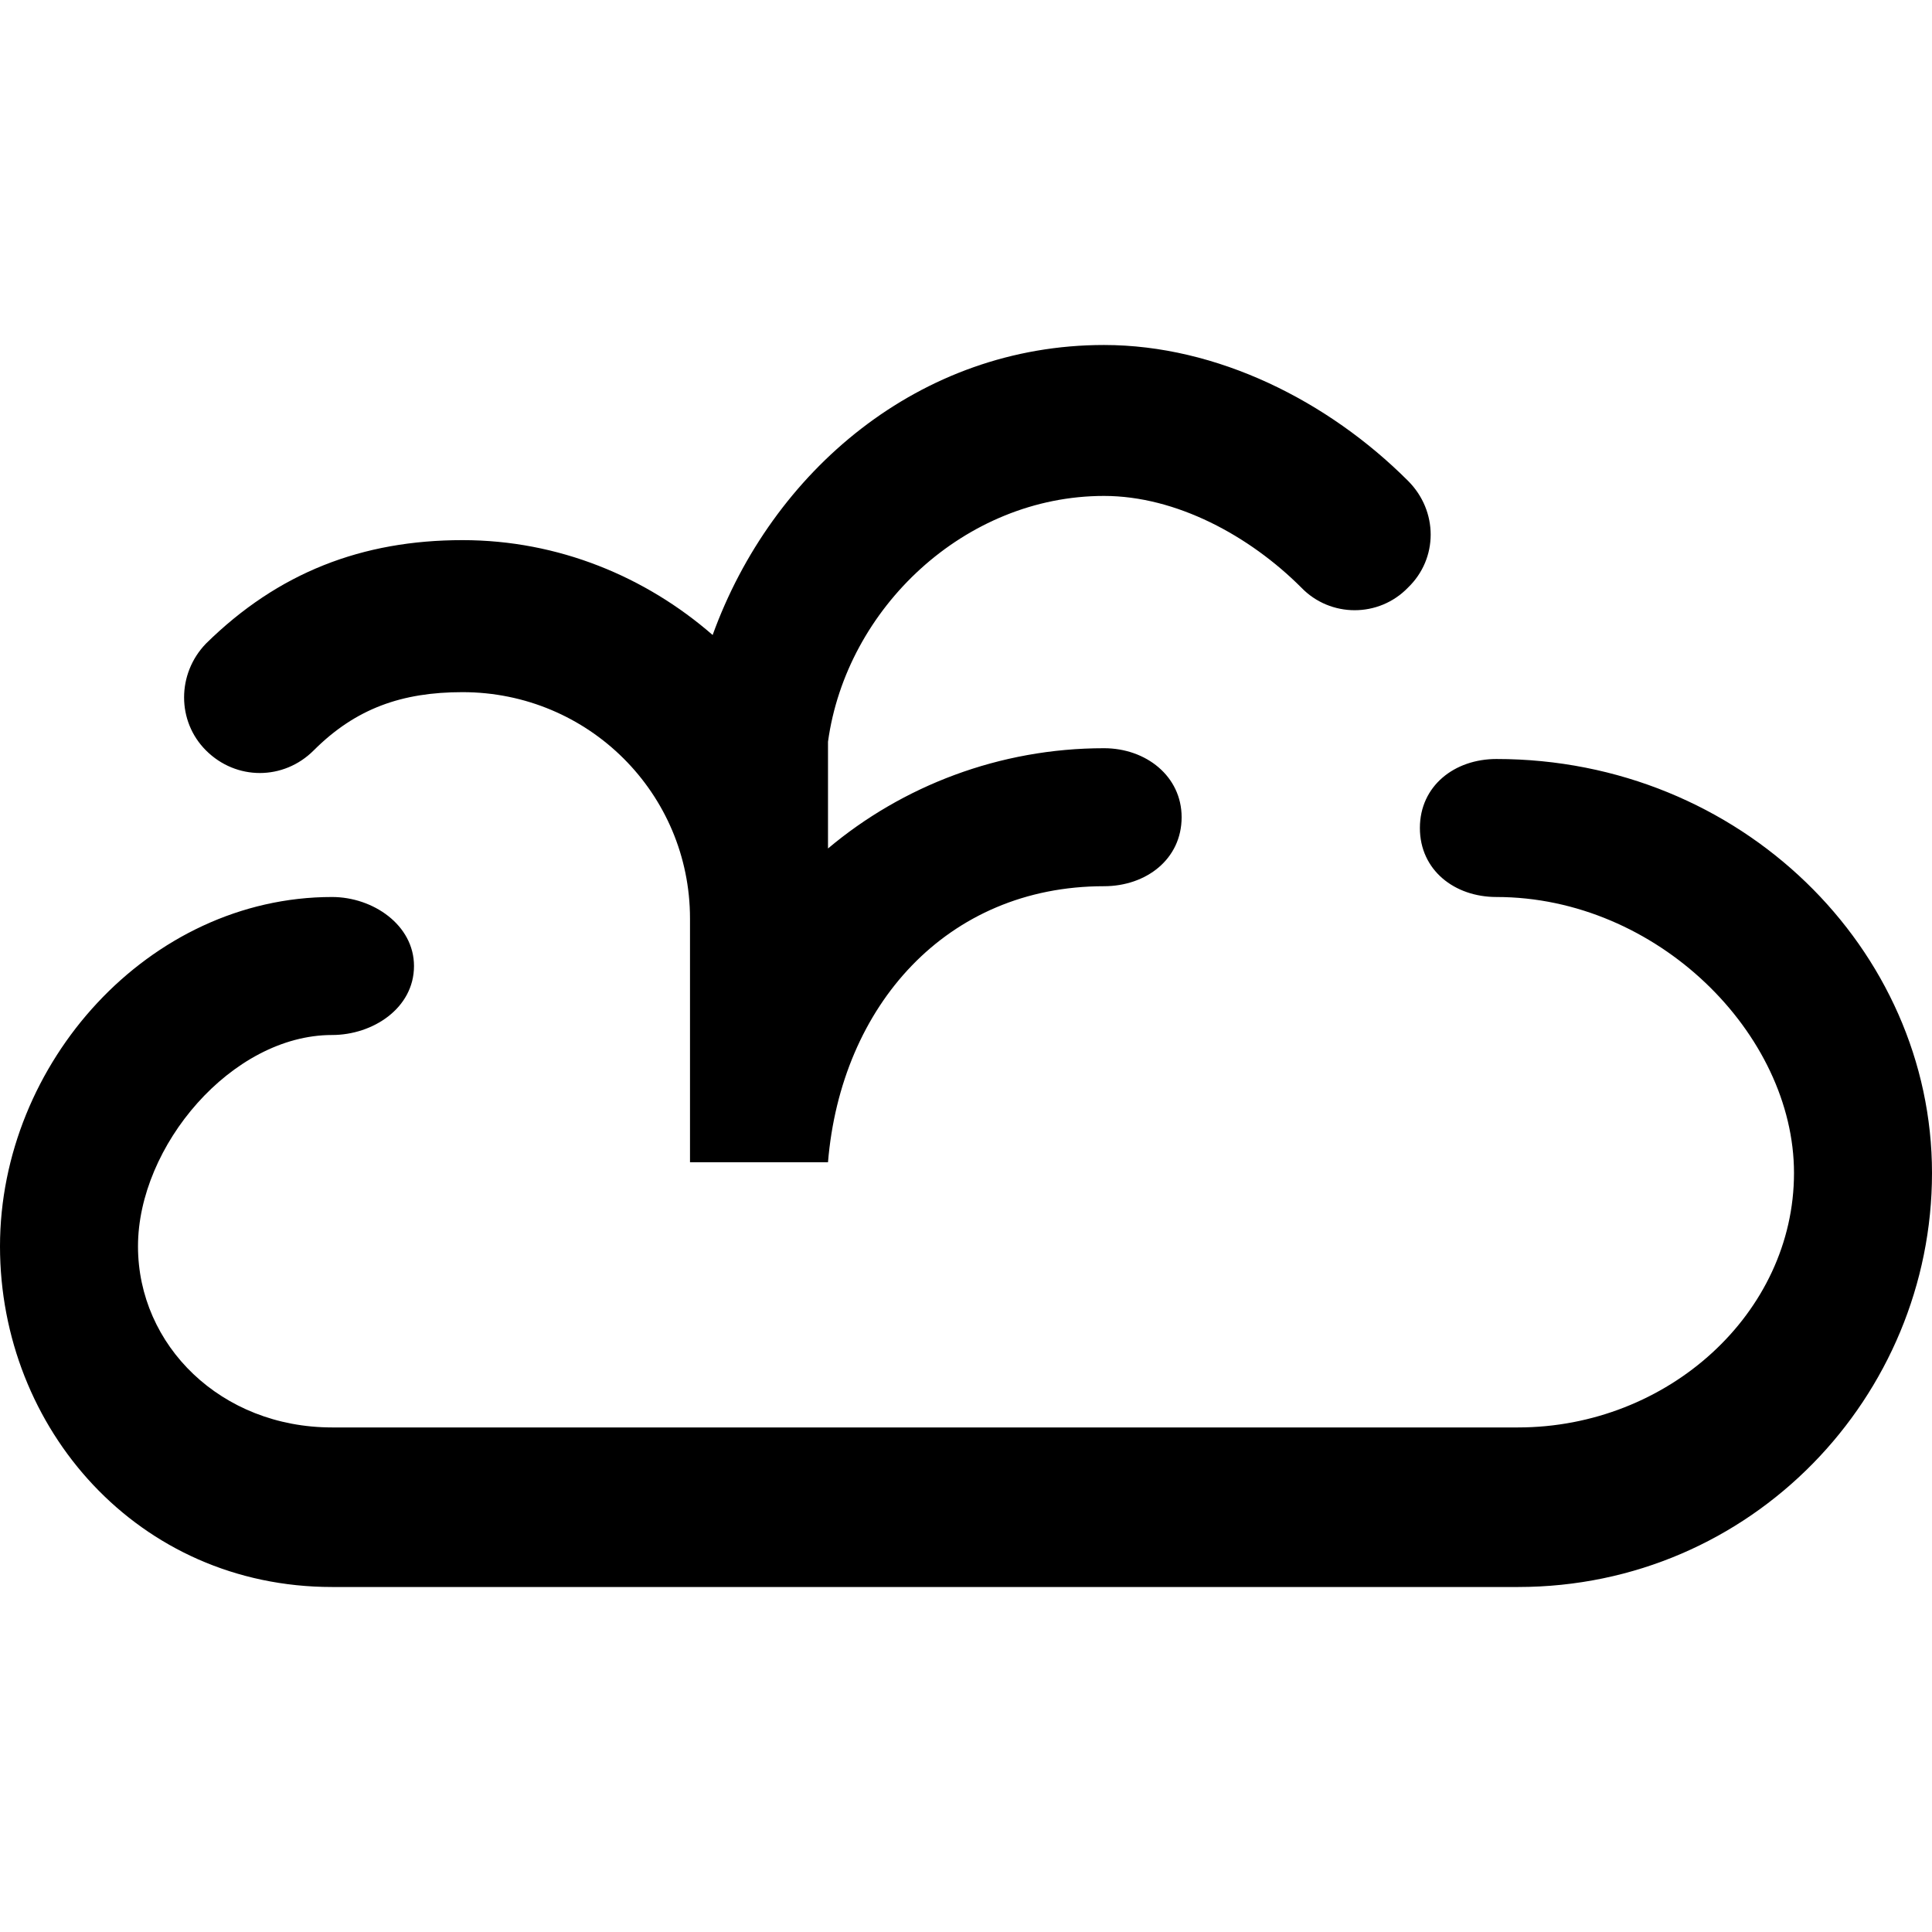 <?xml version="1.0" encoding="utf-8"?>

<svg version="1.0" id="Layer_1" xmlns="http://www.w3.org/2000/svg" xmlns:xlink="http://www.w3.org/1999/xlink" x="0px" y="0px"
   viewBox="0 0 1792 1792" enable-background="new 0 0 1792 1792" xml:space="preserve">
<path d="M291,696c39-39,82-54,138-54c117,0,211,94,211,210v226h128c12-145,110-256,256-256c39,0,72-25,72-64c0-38-33-64-72-64
  c-97,0-187,35-256,93v-99c17-124,127-228,256-228c67,0,135,37,183,85c27,28,72,28,99,0c28-27,28-71,0-99c-74-74-177-126-282-126
  c-171,0-308,117-363,269c-62-54-143-88-232-88c-93,0-171,30-238,96c-27,28-27,72,0,99C219,724,263,724,291,696z M1388,704
  c-39,0-71,25-71,64s32,64,71,64c149,0,276,127,276,256c0,130-117,236-256,236c-6,0-1096,0-1100,0c-103,0-180-76-180-168
  c0-93,87-196,180-196c38,0,76-25,76-64c0-38-38-64-76-64C138,832,0,986,0,1156c0,169,128,316,308,316c4,0,1094,0,1100,0
  c217,0,384-177,384-384S1615,704,1388,704z"/>
</svg>
